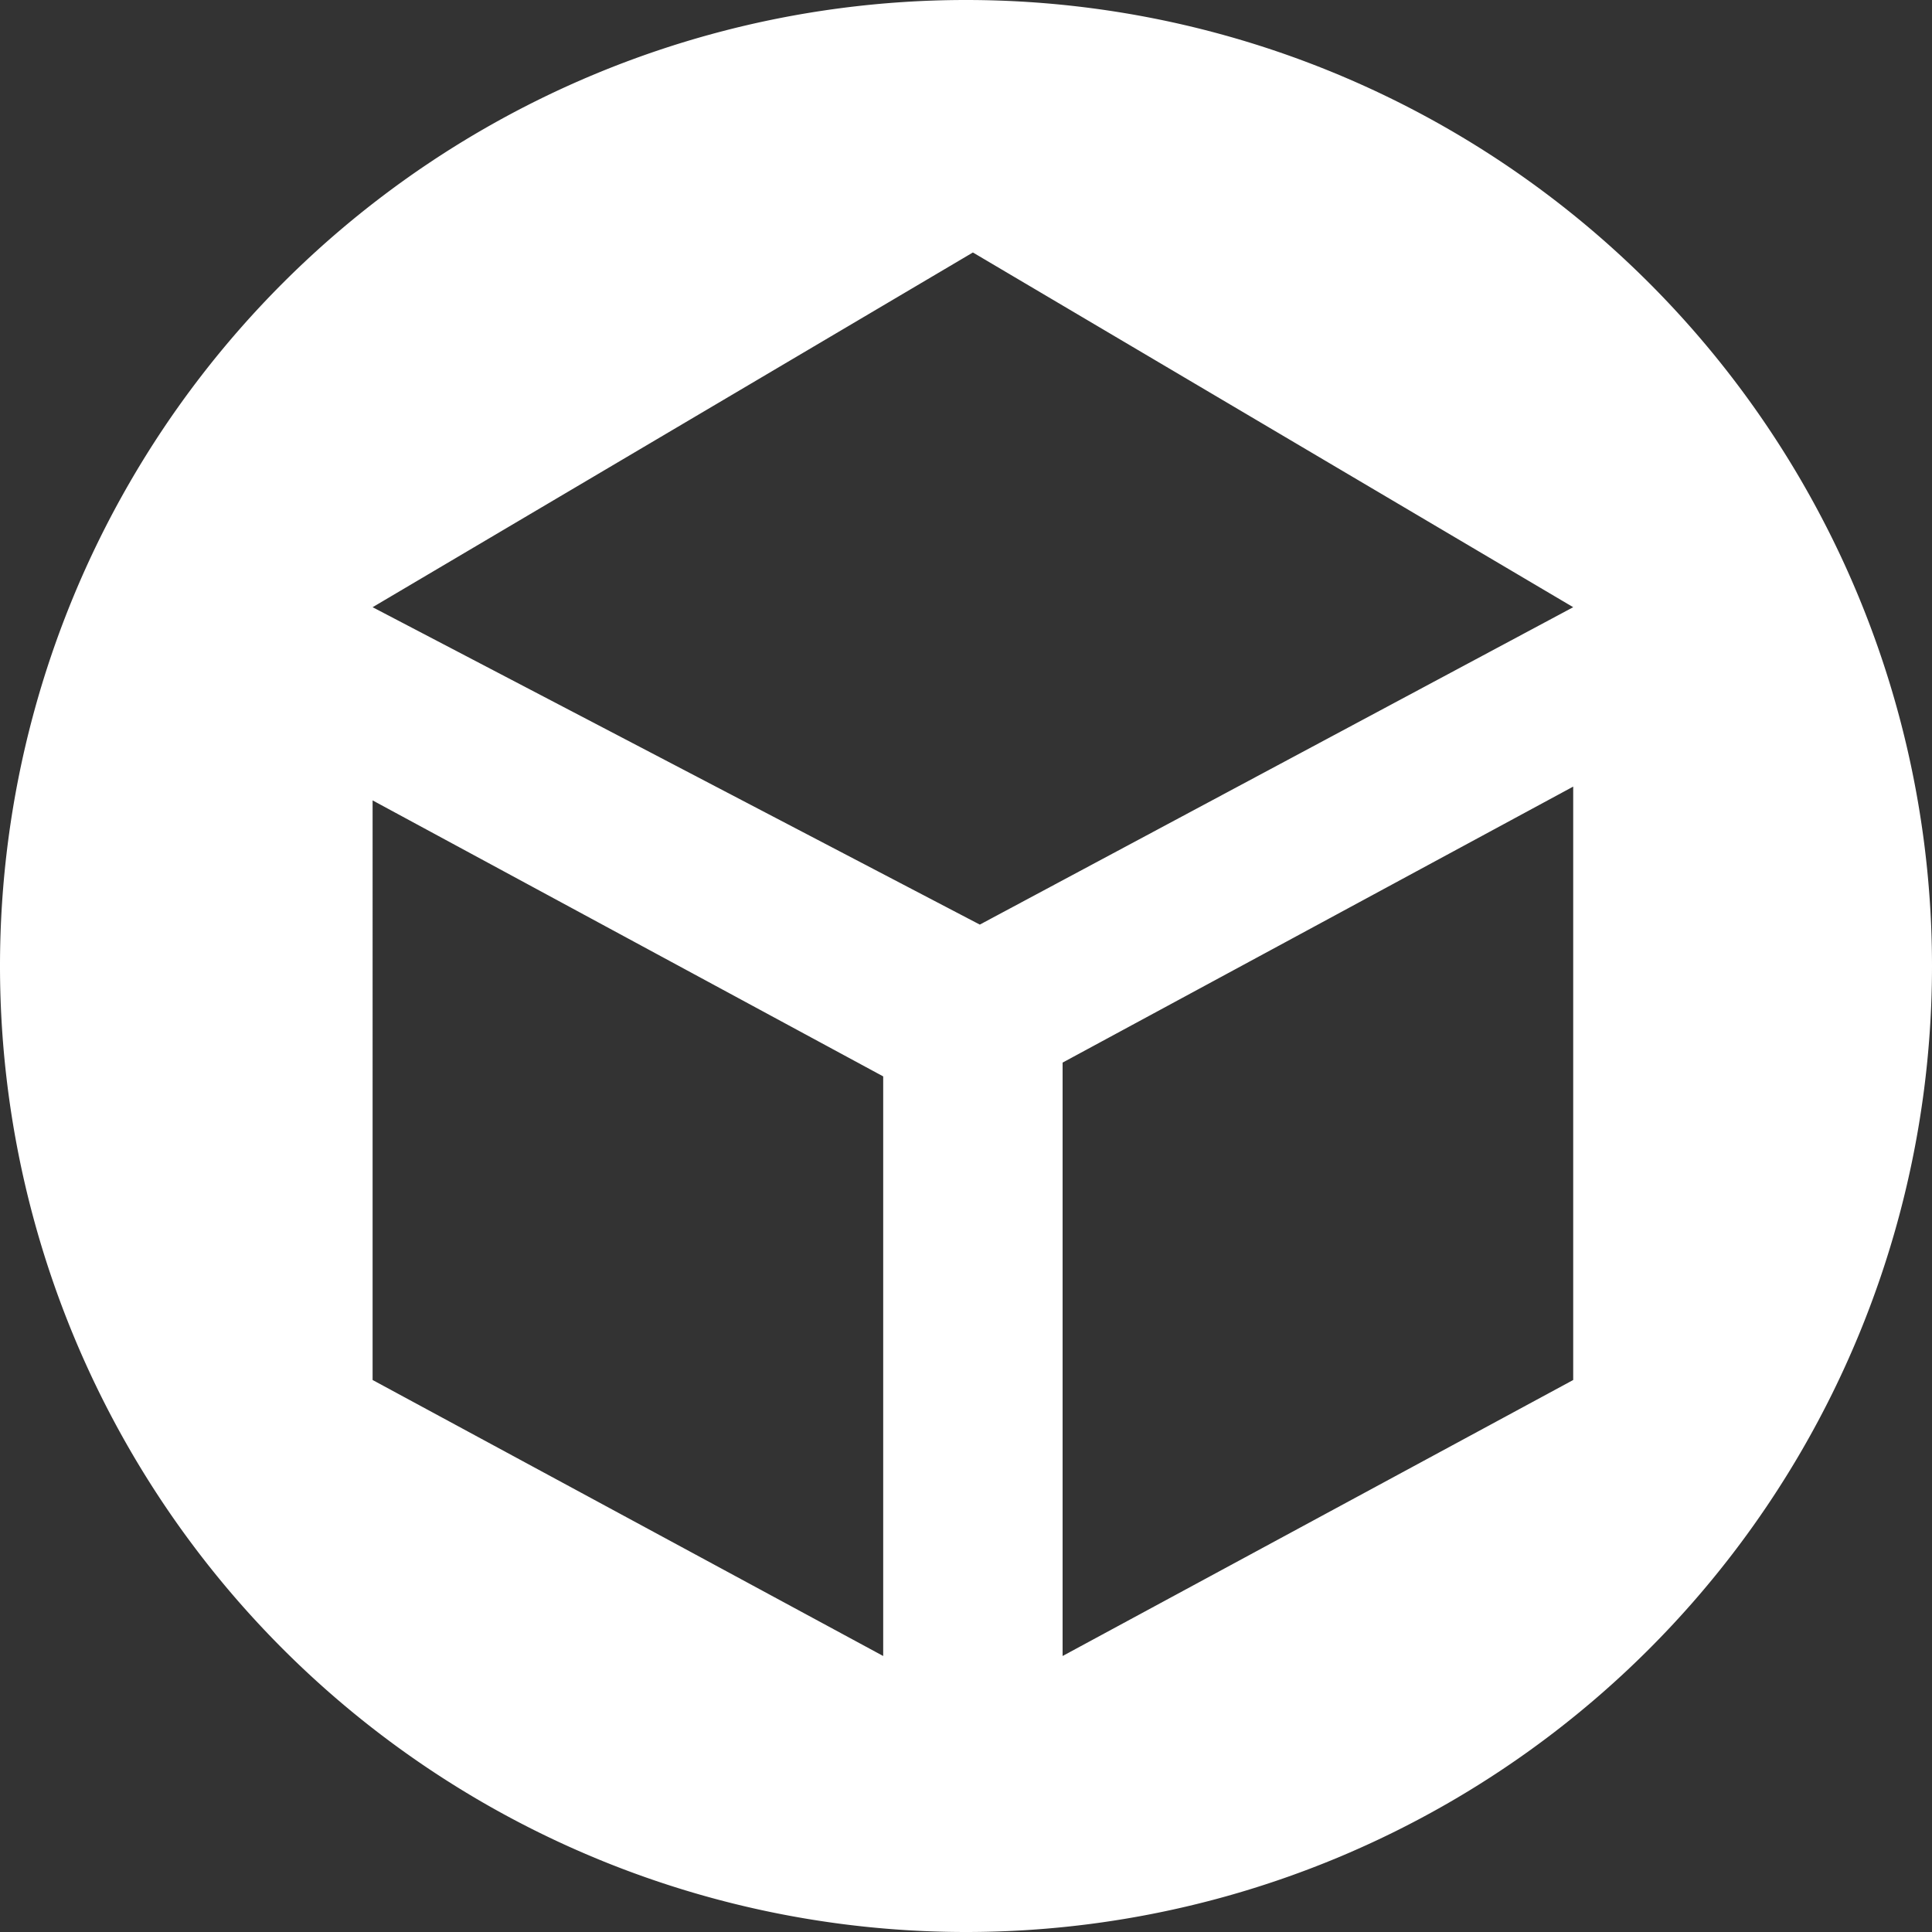 <svg aria-hidden="true" viewBox="0 0 14 14" xmlns="http://www.w3.org/2000/svg"><rect x="0" y="0" width="14" height="14" fill="#333333" stroke="none"/><path style="fill:#fff;stroke-width:1.5;stroke-linejoin:bevel;fill-opacity:1" d="M7 0a7 7 0 0 0-7 7 7 7 0 0 0 7 7 7 7 0 0 0 7-7 7 7 0 0 0-7-7zm0 1.8 4.4 2.6-4.3 2.3-4.4-2.3 4.4-2.6zm-4.3 4 3.7 2V12l-3.7-2V5.7zm8.7 0V10l-3.7 2V7.7l3.7-2z"/></svg>